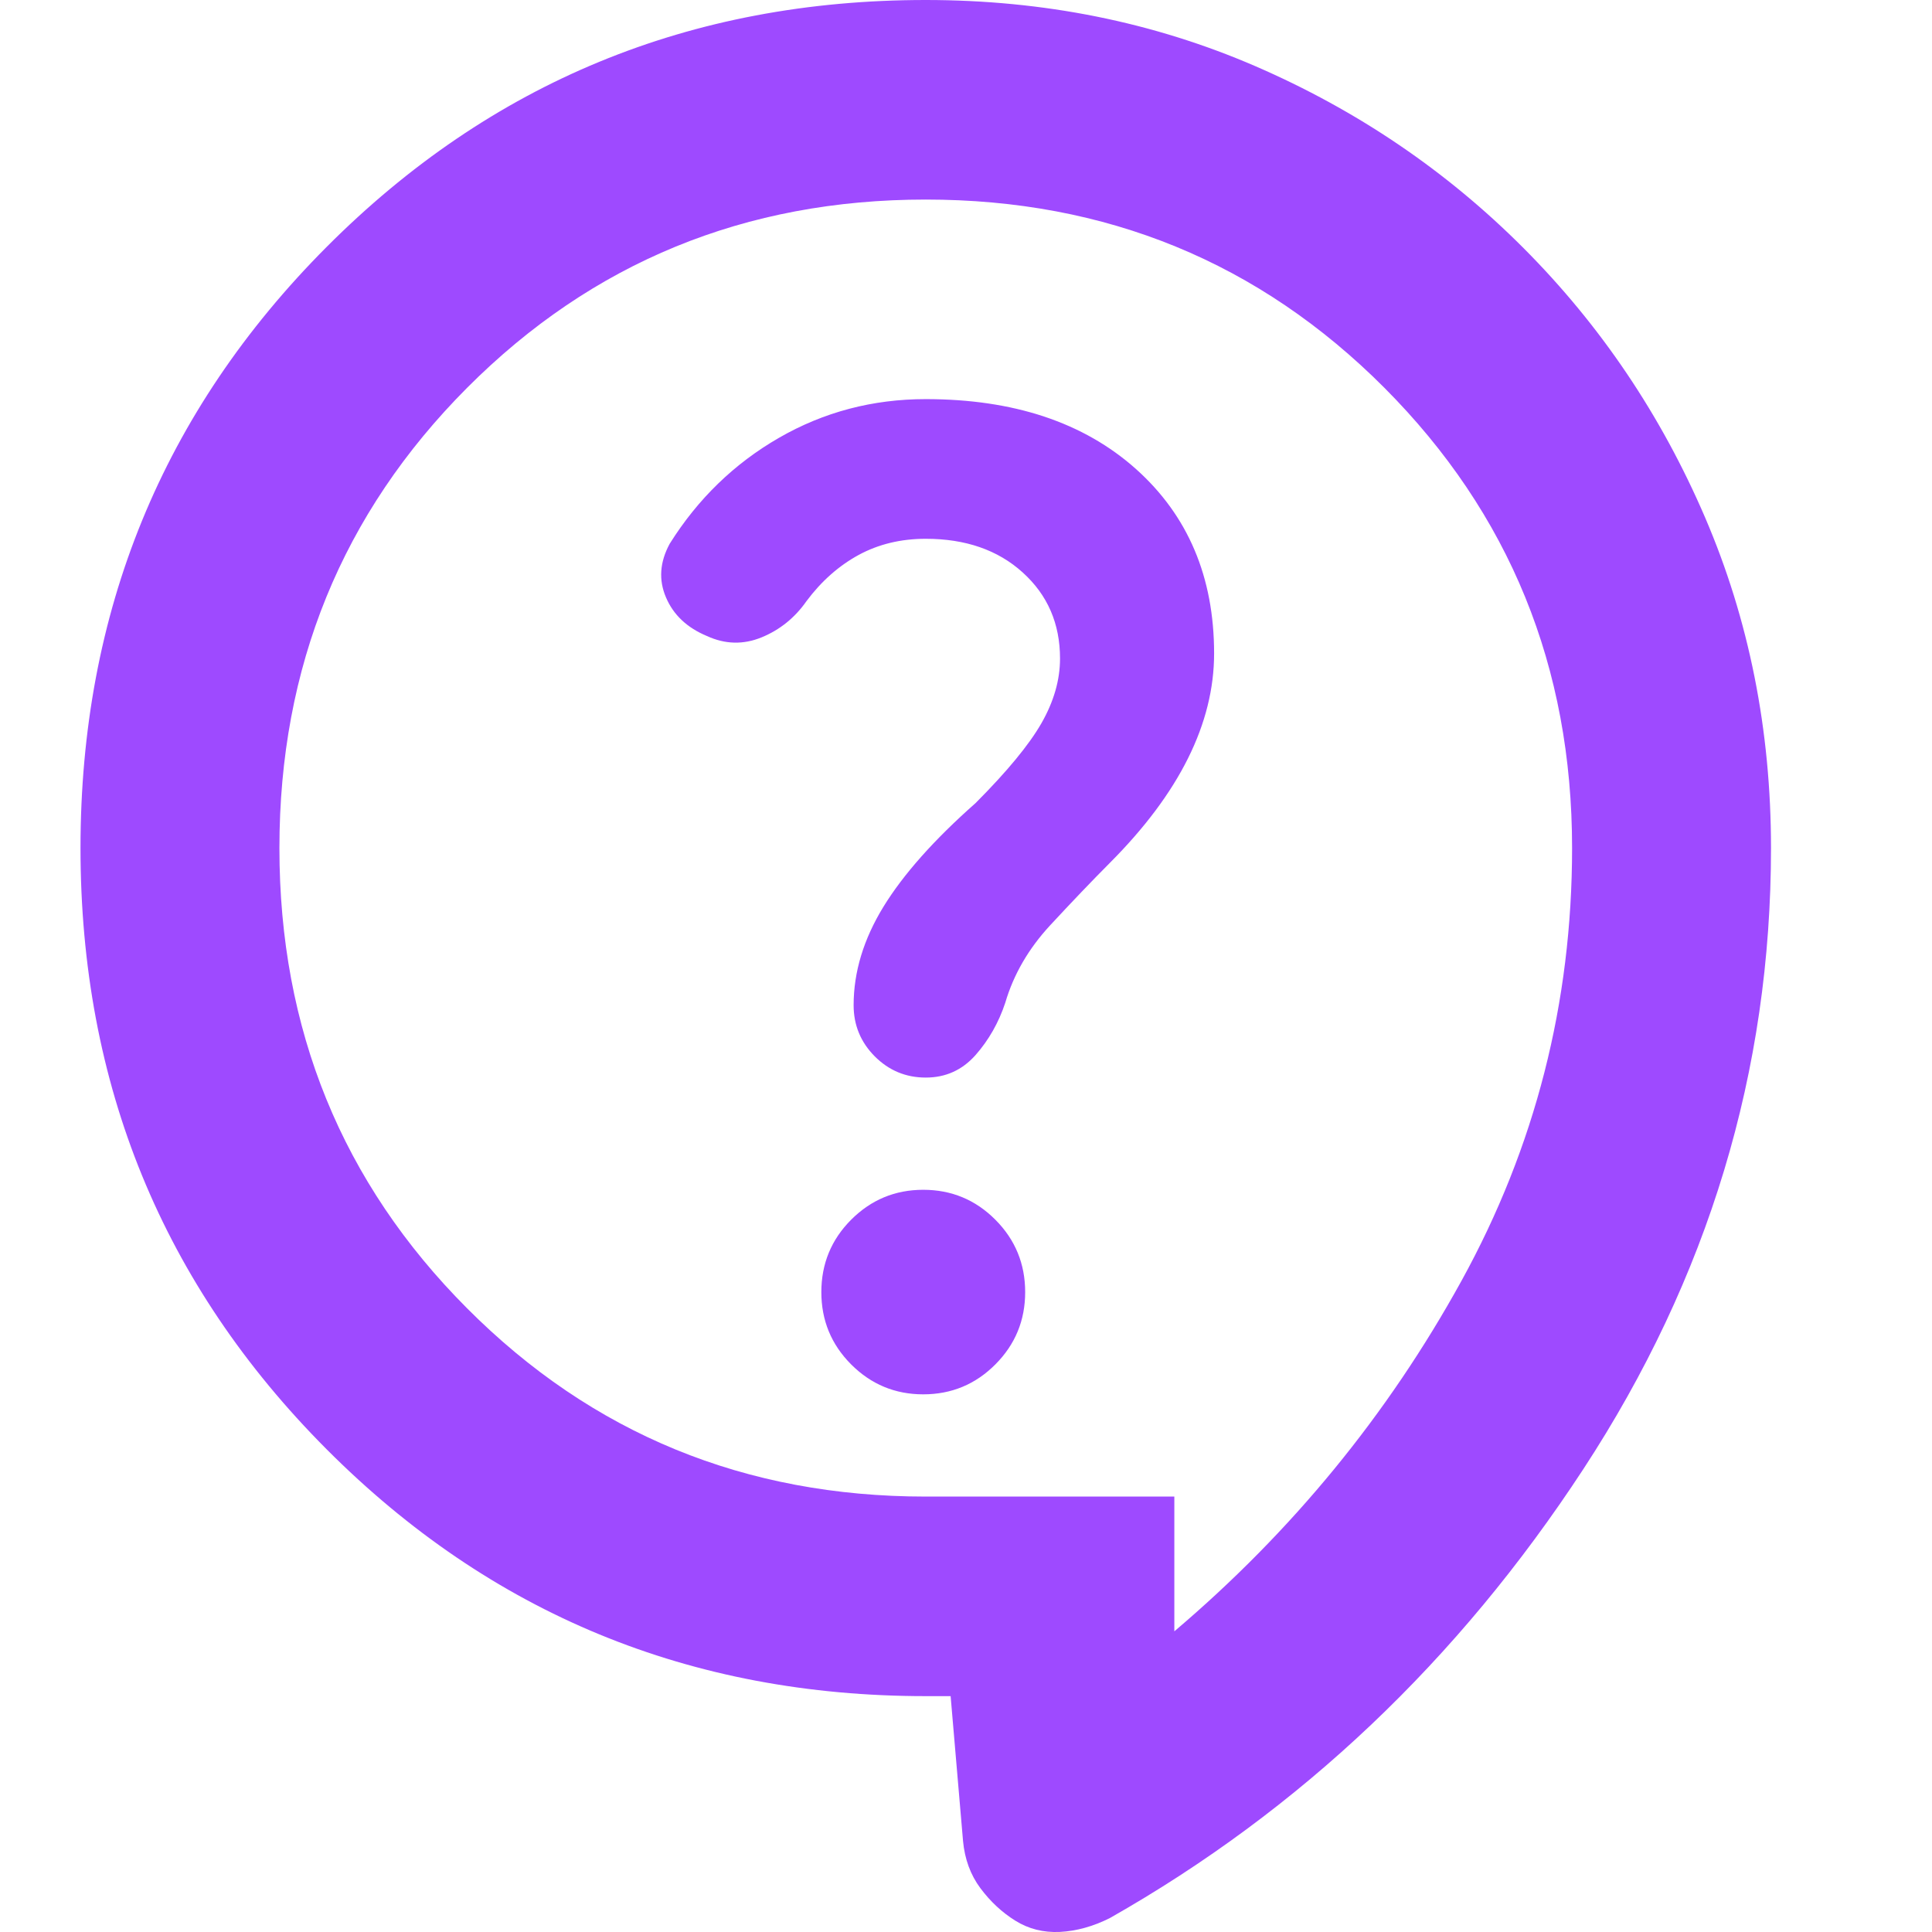 <svg xmlns="http://www.w3.org/2000/svg" width="24" height="24" viewBox="0 0 24 24" fill="none">
<path d="M11.809 21.07H11.5C8.576 21.07 6.096 20.048 4.057 18.003C2.019 15.958 1 13.469 1 10.535C1 7.602 2.019 5.113 4.057 3.068C6.096 1.023 8.576 0 11.5 0C12.962 0 14.326 0.274 15.592 0.821C16.858 1.369 17.97 2.123 18.927 3.083C19.885 4.044 20.636 5.159 21.182 6.43C21.727 7.7 22 9.069 22 10.535C22 13.303 21.223 15.875 19.668 18.251C18.114 20.626 16.153 22.485 13.785 23.828C13.579 23.931 13.373 23.988 13.168 23.999C12.962 24.009 12.777 23.962 12.612 23.859C12.447 23.756 12.303 23.622 12.179 23.456C12.056 23.291 11.984 23.095 11.963 22.868L11.809 21.07ZM14.588 20.265C16.05 19.025 17.239 17.574 18.155 15.911C19.071 14.248 19.529 12.456 19.529 10.535C19.529 8.284 18.752 6.378 17.198 4.818C15.643 3.259 13.744 2.479 11.5 2.479C9.256 2.479 7.357 3.259 5.802 4.818C4.248 6.378 3.471 8.284 3.471 10.535C3.471 12.787 4.248 14.693 5.802 16.252C7.357 17.812 9.256 18.591 11.5 18.591H14.588V20.265ZM11.469 17.321C11.819 17.321 12.118 17.197 12.365 16.949C12.612 16.701 12.735 16.402 12.735 16.051C12.735 15.7 12.612 15.4 12.365 15.152C12.118 14.904 11.819 14.78 11.469 14.78C11.119 14.78 10.821 14.904 10.573 15.152C10.326 15.4 10.203 15.7 10.203 16.051C10.203 16.402 10.326 16.701 10.573 16.949C10.821 17.197 11.119 17.321 11.469 17.321ZM8.782 7.901C9.009 8.005 9.235 8.01 9.462 7.917C9.688 7.824 9.874 7.674 10.018 7.468C10.203 7.22 10.419 7.029 10.666 6.894C10.913 6.76 11.191 6.693 11.5 6.693C11.994 6.693 12.396 6.832 12.704 7.111C13.013 7.39 13.168 7.746 13.168 8.18C13.168 8.449 13.09 8.717 12.936 8.986C12.782 9.254 12.509 9.585 12.118 9.977C11.603 10.432 11.222 10.861 10.975 11.263C10.728 11.666 10.604 12.074 10.604 12.487C10.604 12.735 10.692 12.947 10.867 13.123C11.042 13.298 11.253 13.386 11.5 13.386C11.747 13.386 11.953 13.293 12.118 13.107C12.282 12.921 12.406 12.704 12.488 12.456C12.591 12.105 12.777 11.785 13.044 11.496C13.312 11.207 13.559 10.948 13.785 10.721C14.218 10.287 14.542 9.854 14.758 9.42C14.974 8.986 15.082 8.552 15.082 8.118C15.082 7.168 14.758 6.404 14.11 5.825C13.461 5.247 12.591 4.958 11.5 4.958C10.841 4.958 10.234 5.118 9.678 5.438C9.122 5.758 8.669 6.197 8.319 6.755C8.196 6.982 8.18 7.204 8.273 7.421C8.365 7.638 8.535 7.798 8.782 7.901Z" fill="#9E4AFF"/>
</svg>